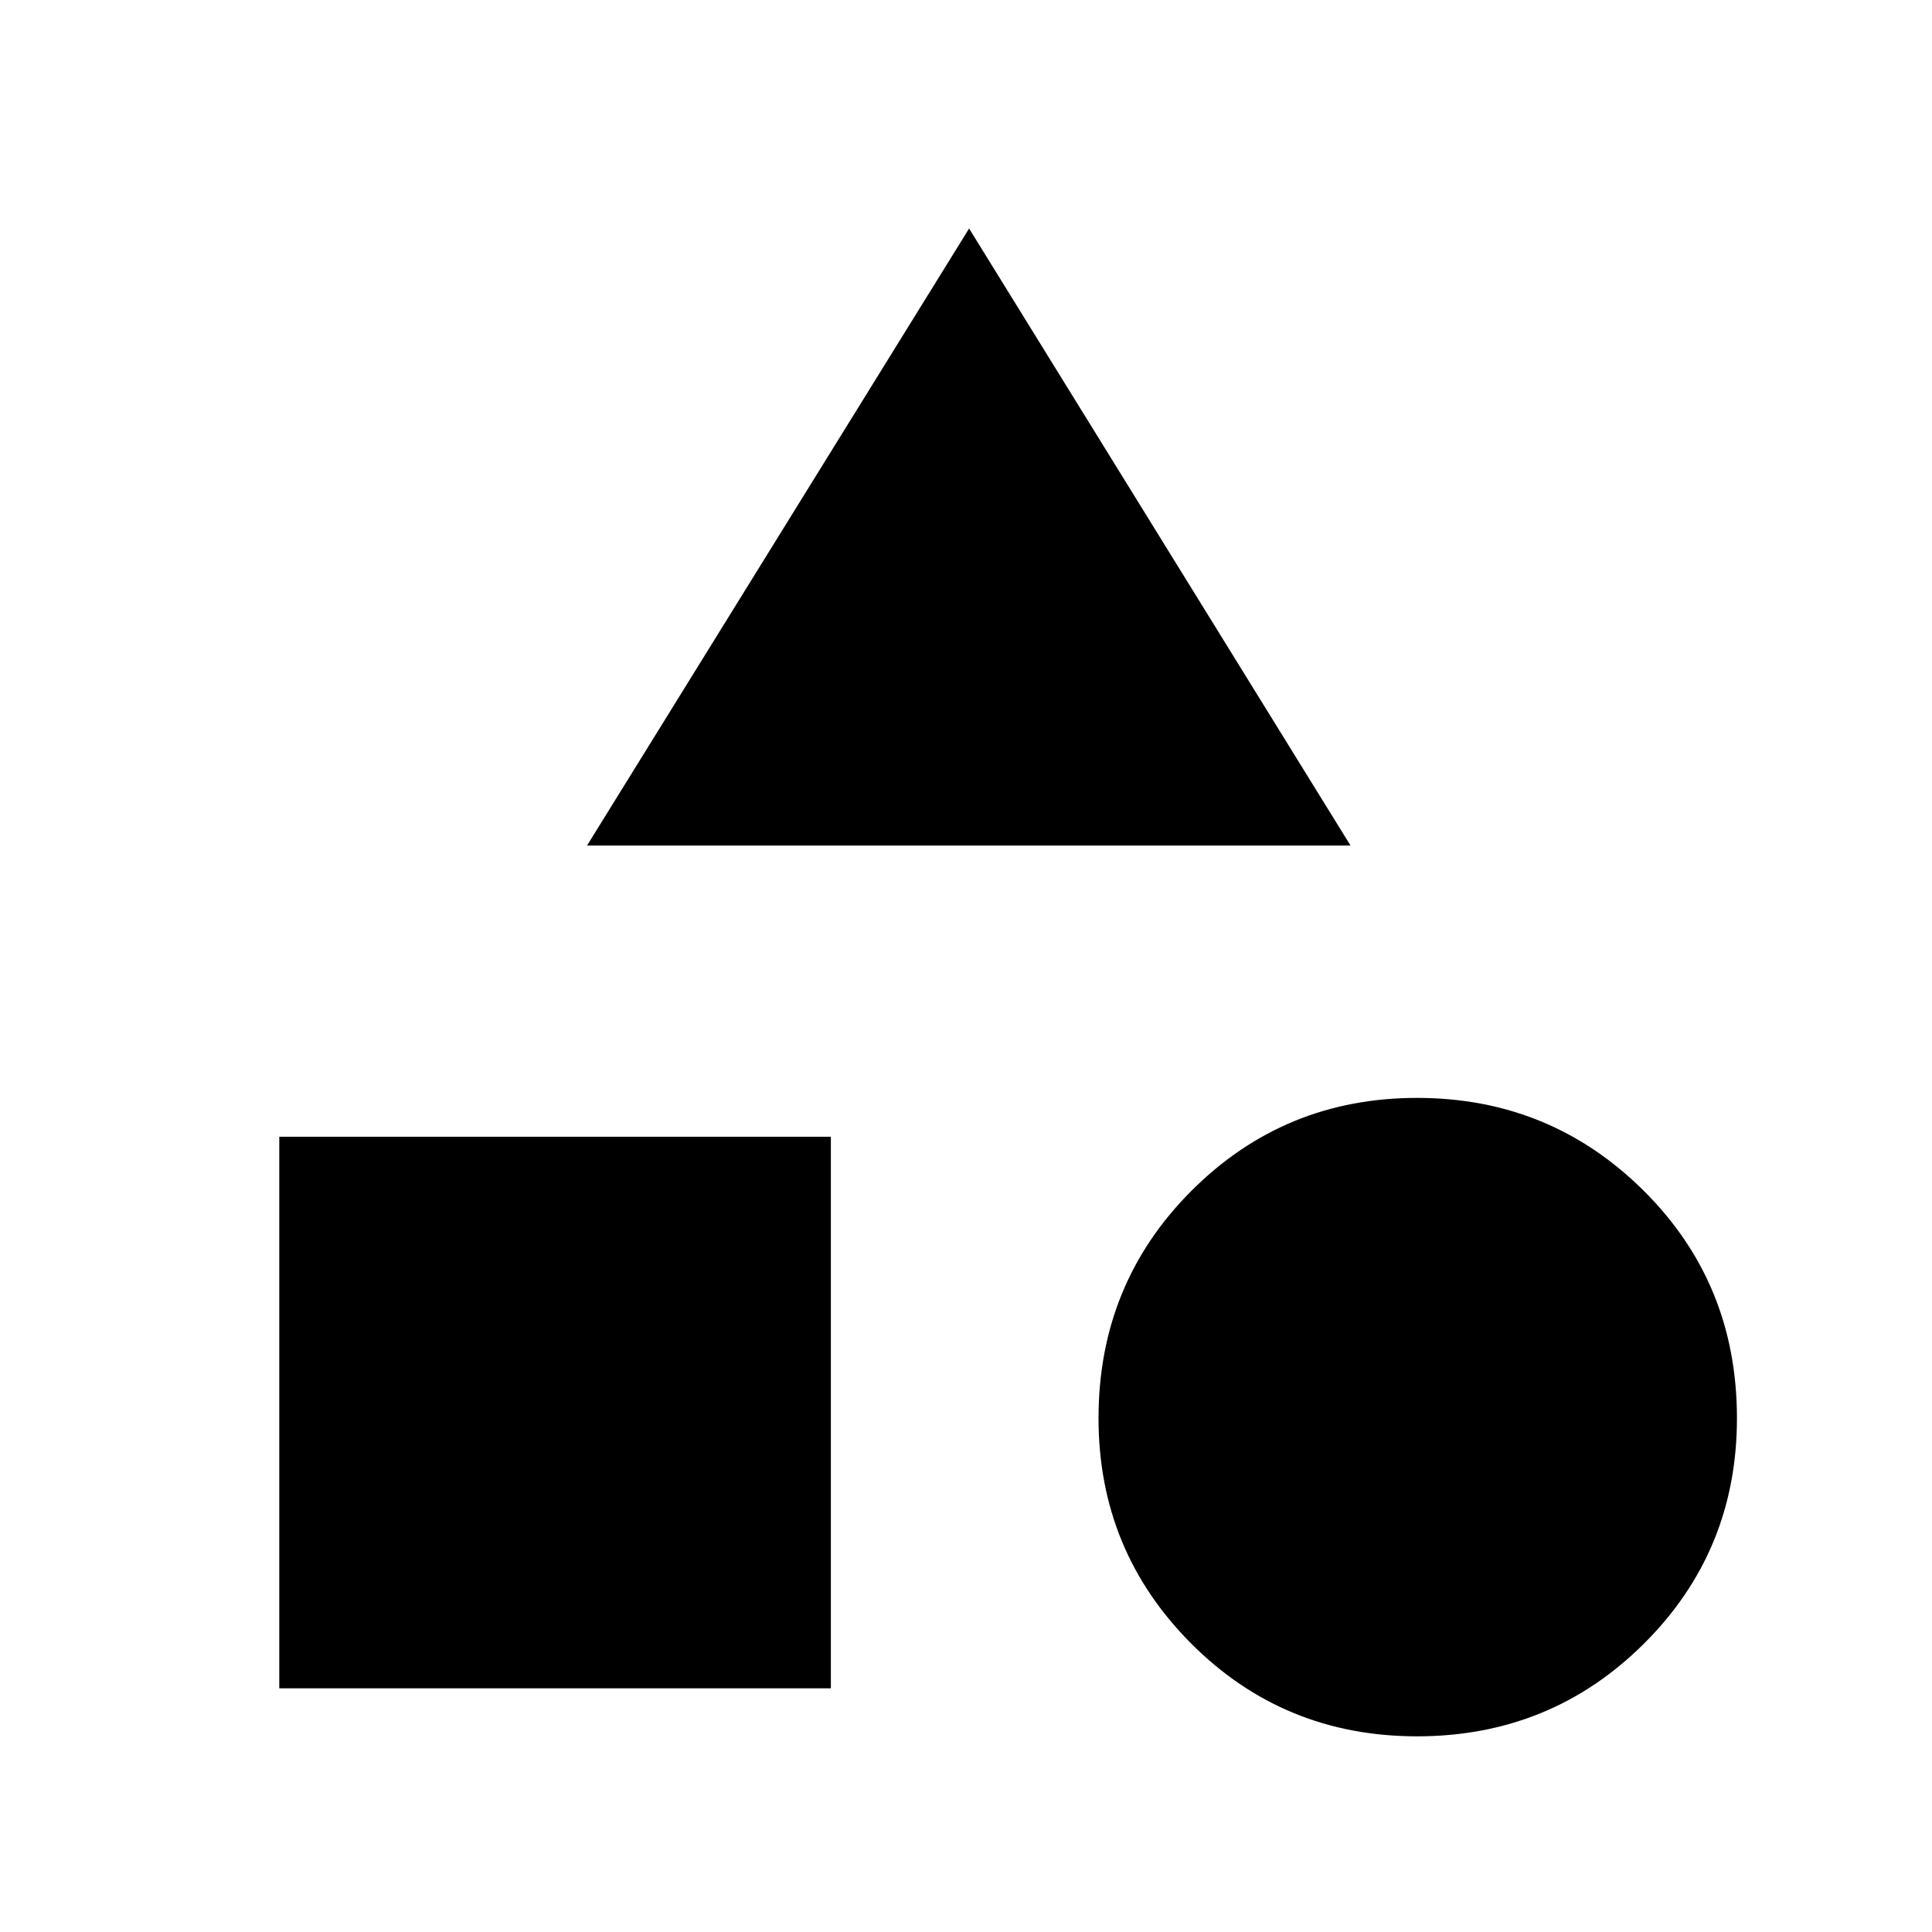 <svg xmlns="http://www.w3.org/2000/svg" height="48" viewBox="0 -960 960 960" width="48"><path d="m291.69-539.85 189.85-306.61 189.53 306.61H291.69ZM704.11-97.23q-66.26 0-112.26-46.15t-46-111.93q0-66.75 46.14-112.95 46.15-46.2 112.12-46.2 66.16 0 112.56 46.05 46.41 46.06 46.41 113.1 0 66.08-46.26 112.08t-112.71 46Zm-565.34-23.85v-274.07h274.08v274.07H138.77Z"/></svg>